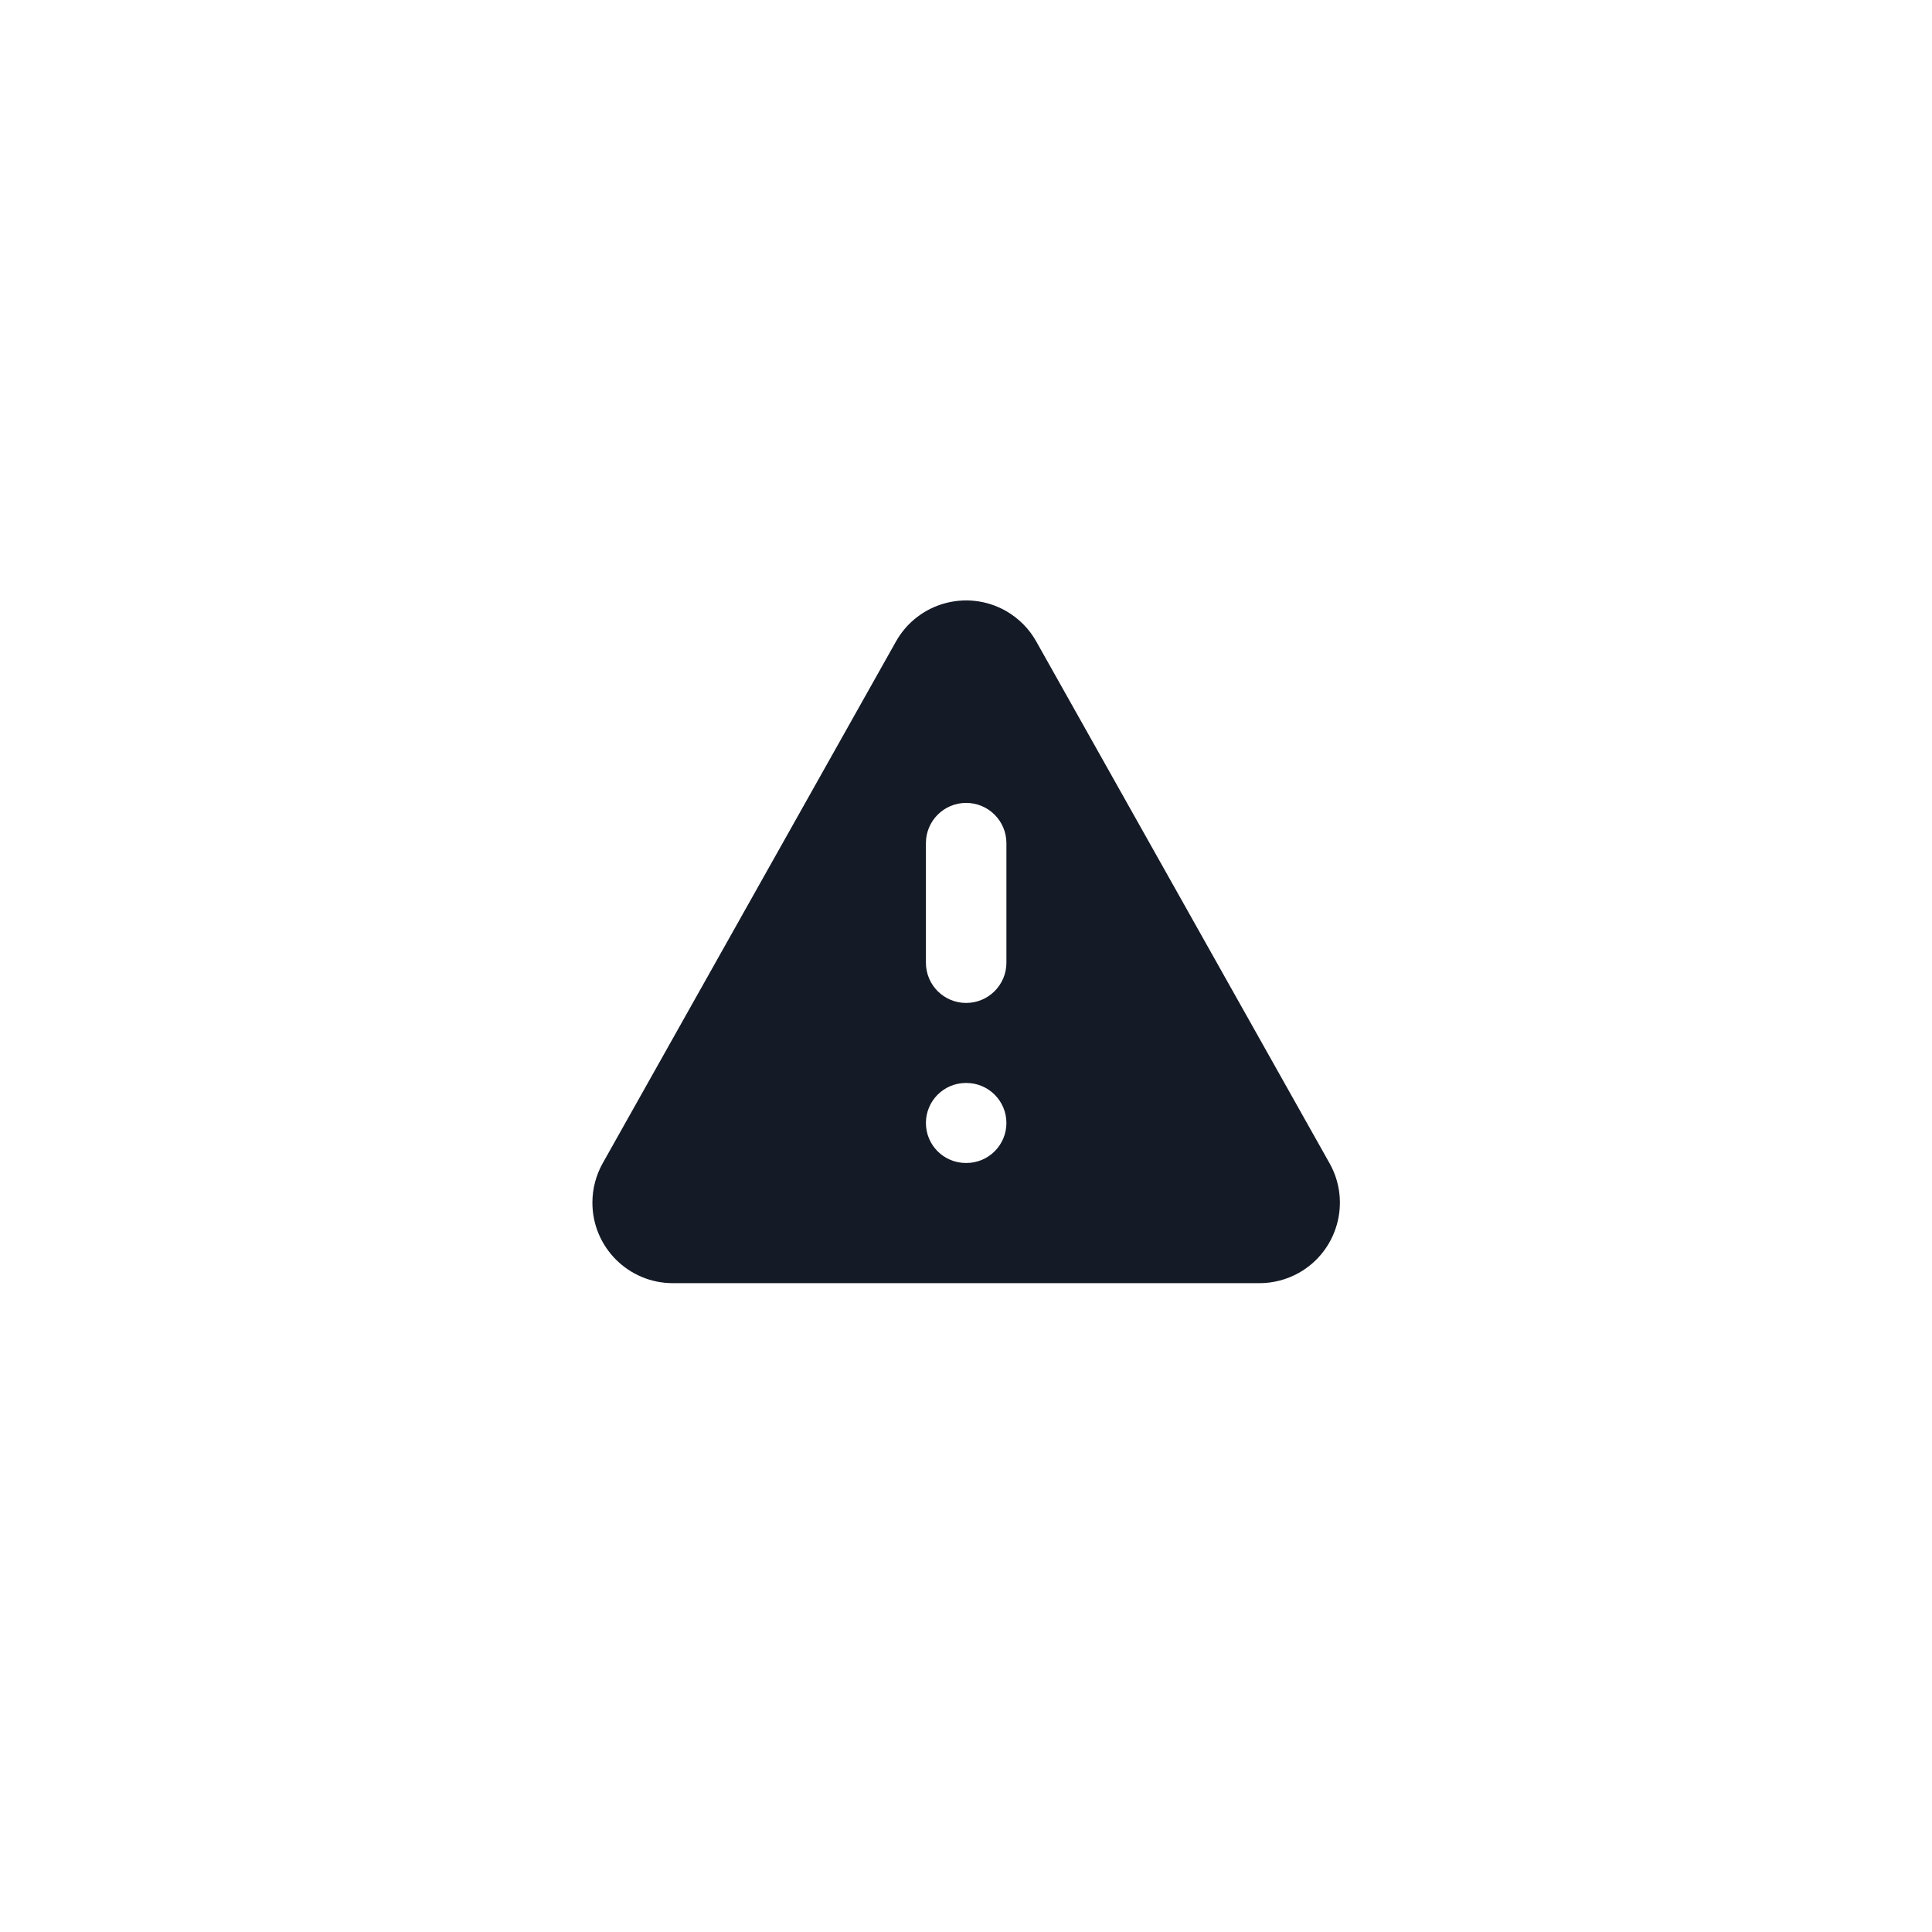 <?xml version="1.0" encoding="UTF-8"?>
<svg width="24px" height="24px" viewBox="0 0 24 24" version="1.1" xmlns="http://www.w3.org/2000/svg" xmlns:xlink="http://www.w3.org/1999/xlink">
    <!-- Generator: Sketch 55.2 (78181) - https://sketchapp.com -->
    <title>icon/line/ic_warning_timeline/Fill-Color</title>
    <desc>Created with Sketch.</desc>
    <defs>
        <path d="M12.873,7.969 L16.516,14.45 C16.787,14.931 16.616,15.541 16.135,15.812 C15.985,15.896 15.816,15.94 15.645,15.94 L8.359,15.94 C7.806,15.94 7.359,15.492 7.359,14.94 C7.359,14.768 7.403,14.6 7.487,14.45 L11.13,7.969 C11.401,7.487 12.01,7.317 12.492,7.587 C12.651,7.677 12.784,7.809 12.873,7.969 Z M12.002,9.974 C11.725,9.974 11.502,10.198 11.502,10.474 L11.502,11.959 C11.502,12.235 11.725,12.459 12.002,12.459 L12.002,12.459 C12.278,12.459 12.502,12.235 12.502,11.959 L12.502,10.474 C12.502,10.198 12.278,9.974 12.002,9.974 L12.002,9.974 Z M11.999,13.453 C11.724,13.453 11.502,13.676 11.502,13.95 C11.502,14.225 11.724,14.447 11.999,14.447 L12.005,14.447 C12.279,14.447 12.502,14.225 12.502,13.95 C12.502,13.676 12.279,13.453 12.005,13.453 L11.999,13.453 Z" id="path-1"></path>
    </defs>
    <g id="icon/line/ic_warning_timeline/Fill-Color" stroke="none" stroke-width="1" fill="none" fill-rule="evenodd">
        <mask id="mask-2" fill="white">
            <use xlink:href="#path-1"></use>
        </mask>
        <use id="ic_warning_timeline" fill="#141A26" xlink:href="#path-1"></use>
    </g>
</svg>